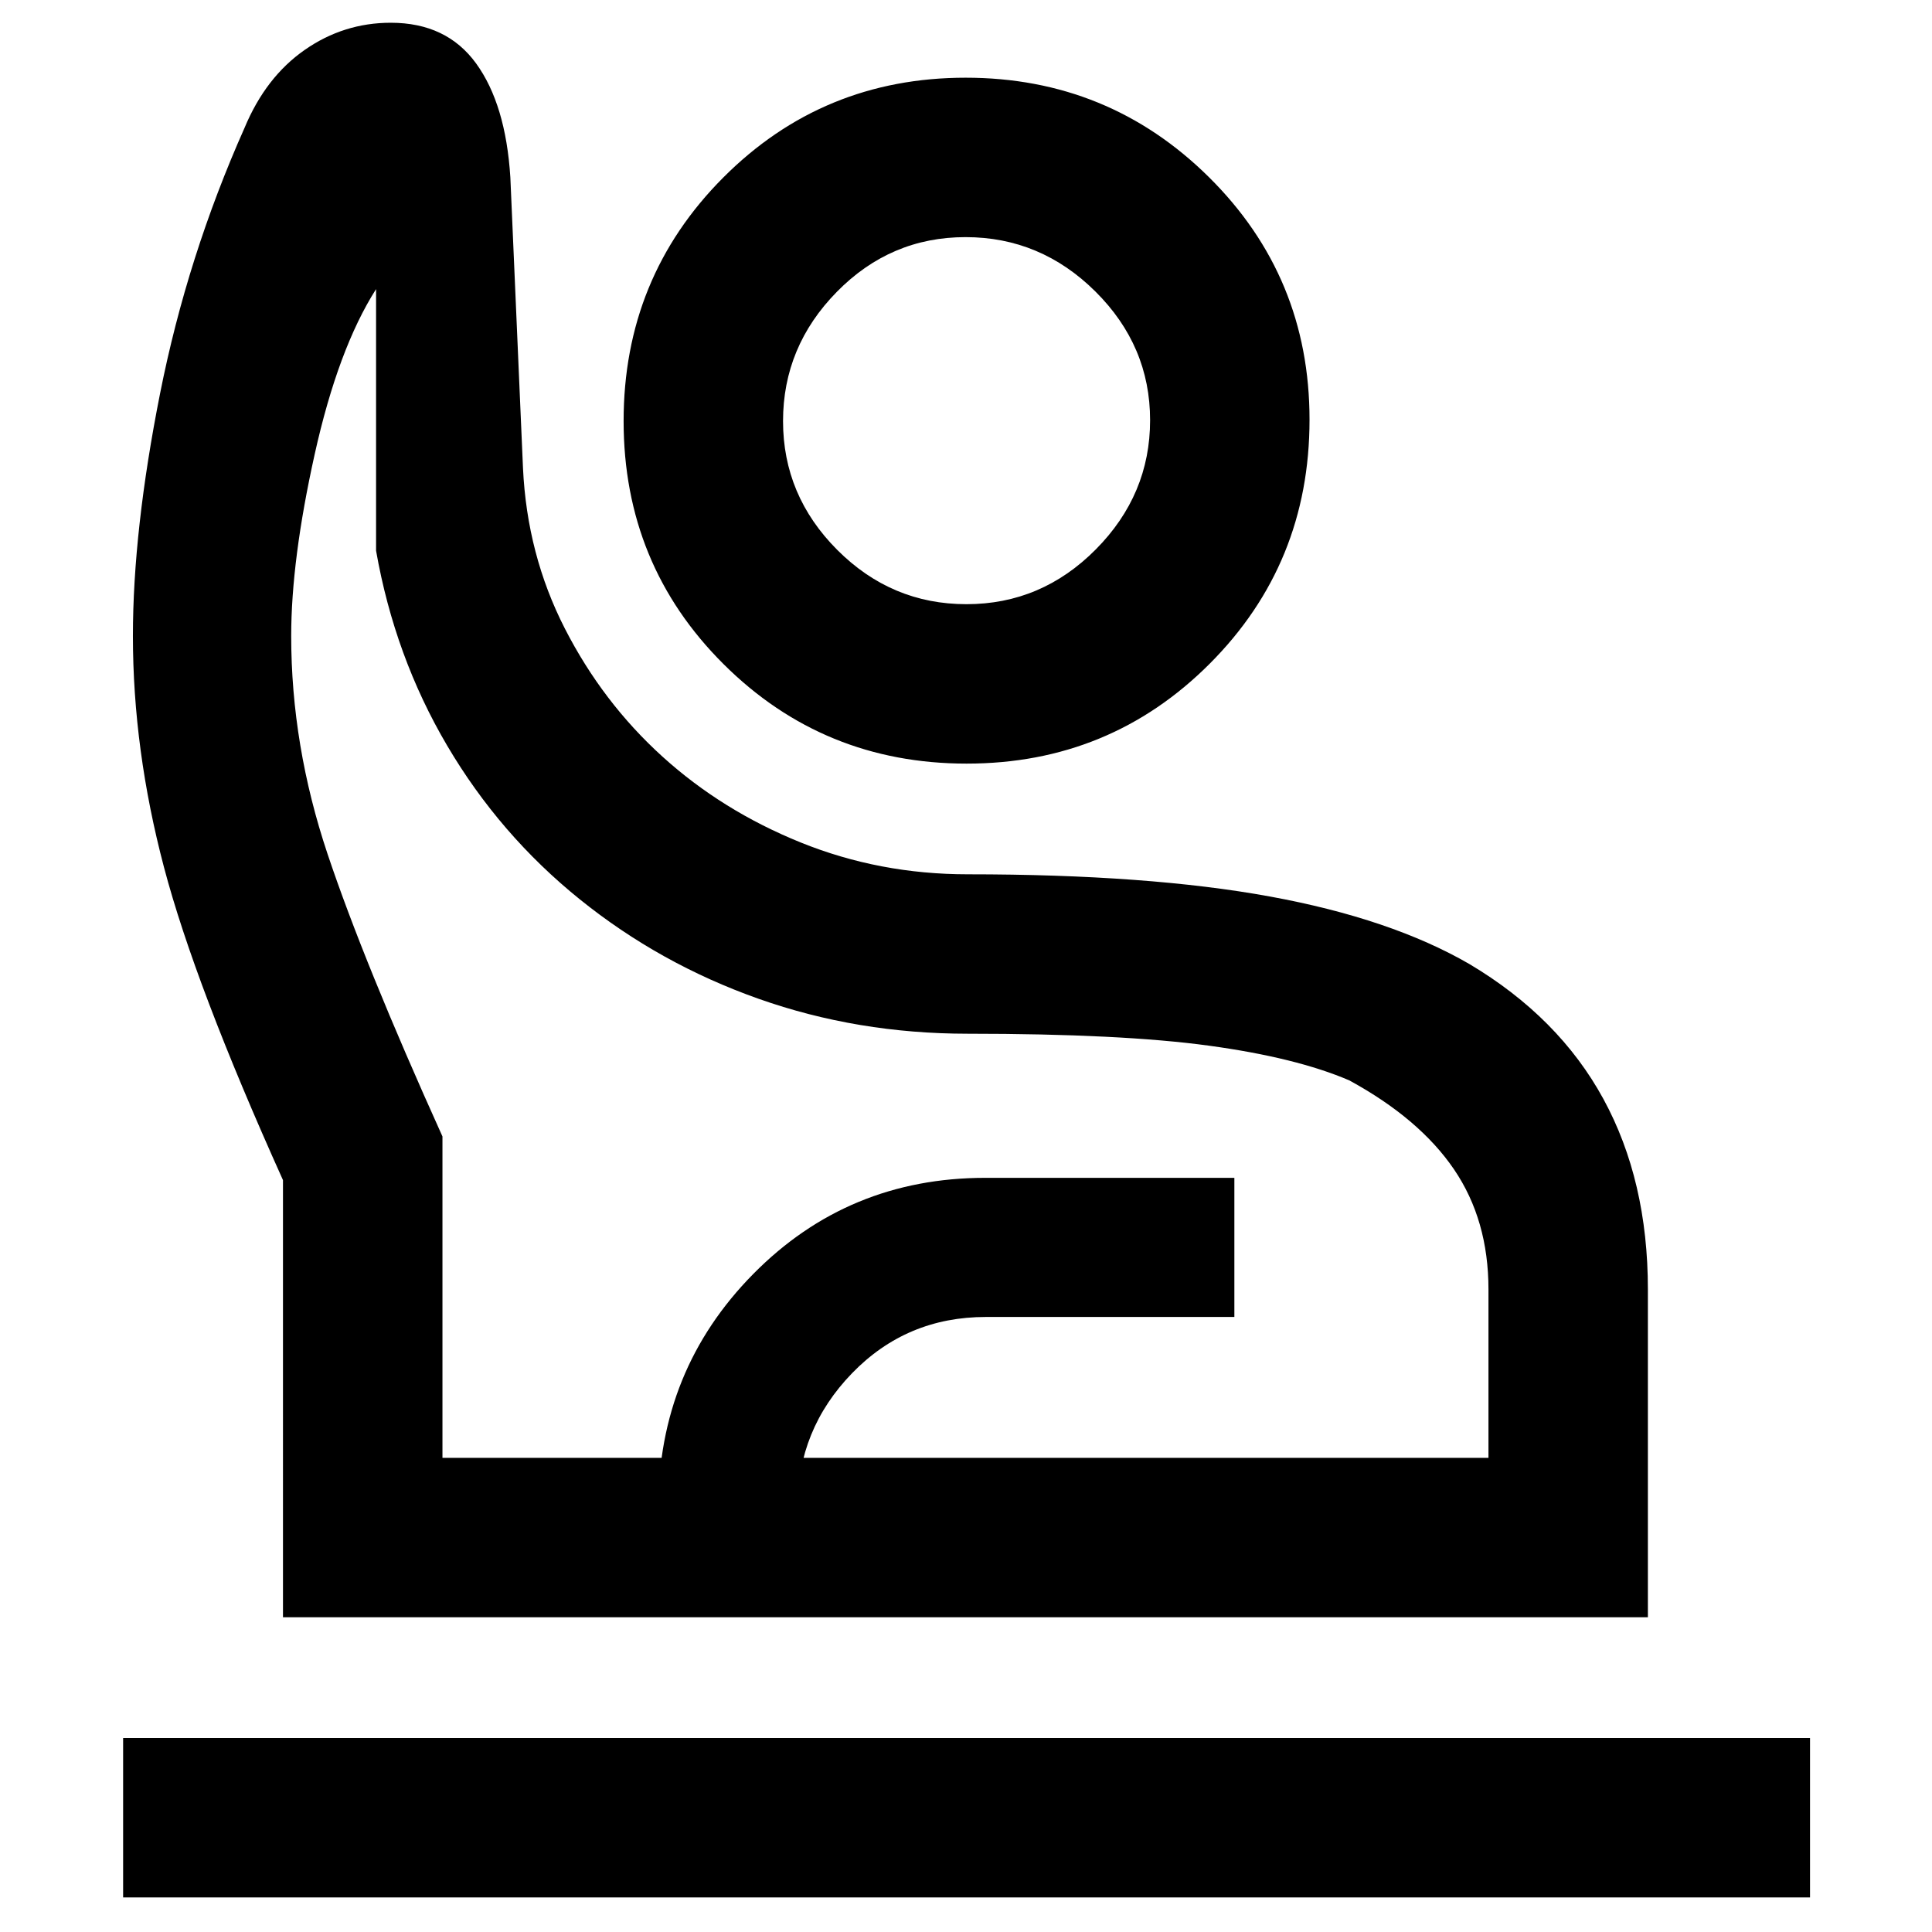 <svg xmlns="http://www.w3.org/2000/svg" height="48" viewBox="0 -960 960 960" width="48"><path d="M61.174-17.174v-79.218H899.39v79.218H61.174Zm79.435-139.217V-373.61q-43.696-97-59.131-155.475-15.435-58.474-15.435-114.916 0-52.434 13.5-120.5 13.5-68.065 42.004-132.053 10.496-25.142 29.849-38.642 19.353-13.5 42.778-13.5 27.766 0 42.448 20.282 14.682 20.283 16.966 56.498l6.282 144.481q2 43 20.782 79.717 18.783 36.717 48.5 63.652 29.718 26.935 68.791 42.717 39.074 15.783 82.927 15.783 89.873 0 150.157 11.034 60.285 11.033 99.212 33.618 44.37 26.435 66.478 66.978 22.109 40.544 22.109 94.631v162.914H140.609Zm79.248-79.218h519.752v-83.696q0-34.522-17.153-59.696-17.152-25.173-52.021-44.173-26.305-11.305-69.739-17.239-43.435-5.935-119.826-5.935-54.87 0-103.957-17.37-49.087-17.369-88.869-49.456-39.783-32.087-65.848-76.326-26.066-44.239-35.326-96.848v-130q-18.87 29.652-30.522 82.142-11.652 52.489-11.652 90.205 0 54.373 18.065 108.334 18.065 53.962 57.096 140.361v159.697Zm260.487-344.957q-71.171 0-120.823-49.448-49.651-49.449-49.651-120.762 0-71.312 49.473-120.964t120.478-49.652q71.006 0 120.94 49.466 49.935 49.466 49.935 120.461 0 71.595-49.591 121.247t-120.761 49.652Zm-.121-79.218q37.276 0 64.265-27.212 26.99-27.212 26.99-64.206 0-36.993-27.212-63.983-27.213-26.989-64.489-26.989t-63.983 27.212q-26.707 27.212-26.707 64.206 0 36.993 26.93 63.983 26.93 26.989 64.206 26.989ZM327.13-156.391v-54.566q0-68.182 47.127-115.982 47.127-47.801 115.352-47.801h123.739v69.131h-123.46q-39.402 0-66.514 27.964-27.113 27.964-27.113 66.688v54.566H327.13Zm153.74-79.218ZM480-751.262Z"/></svg>